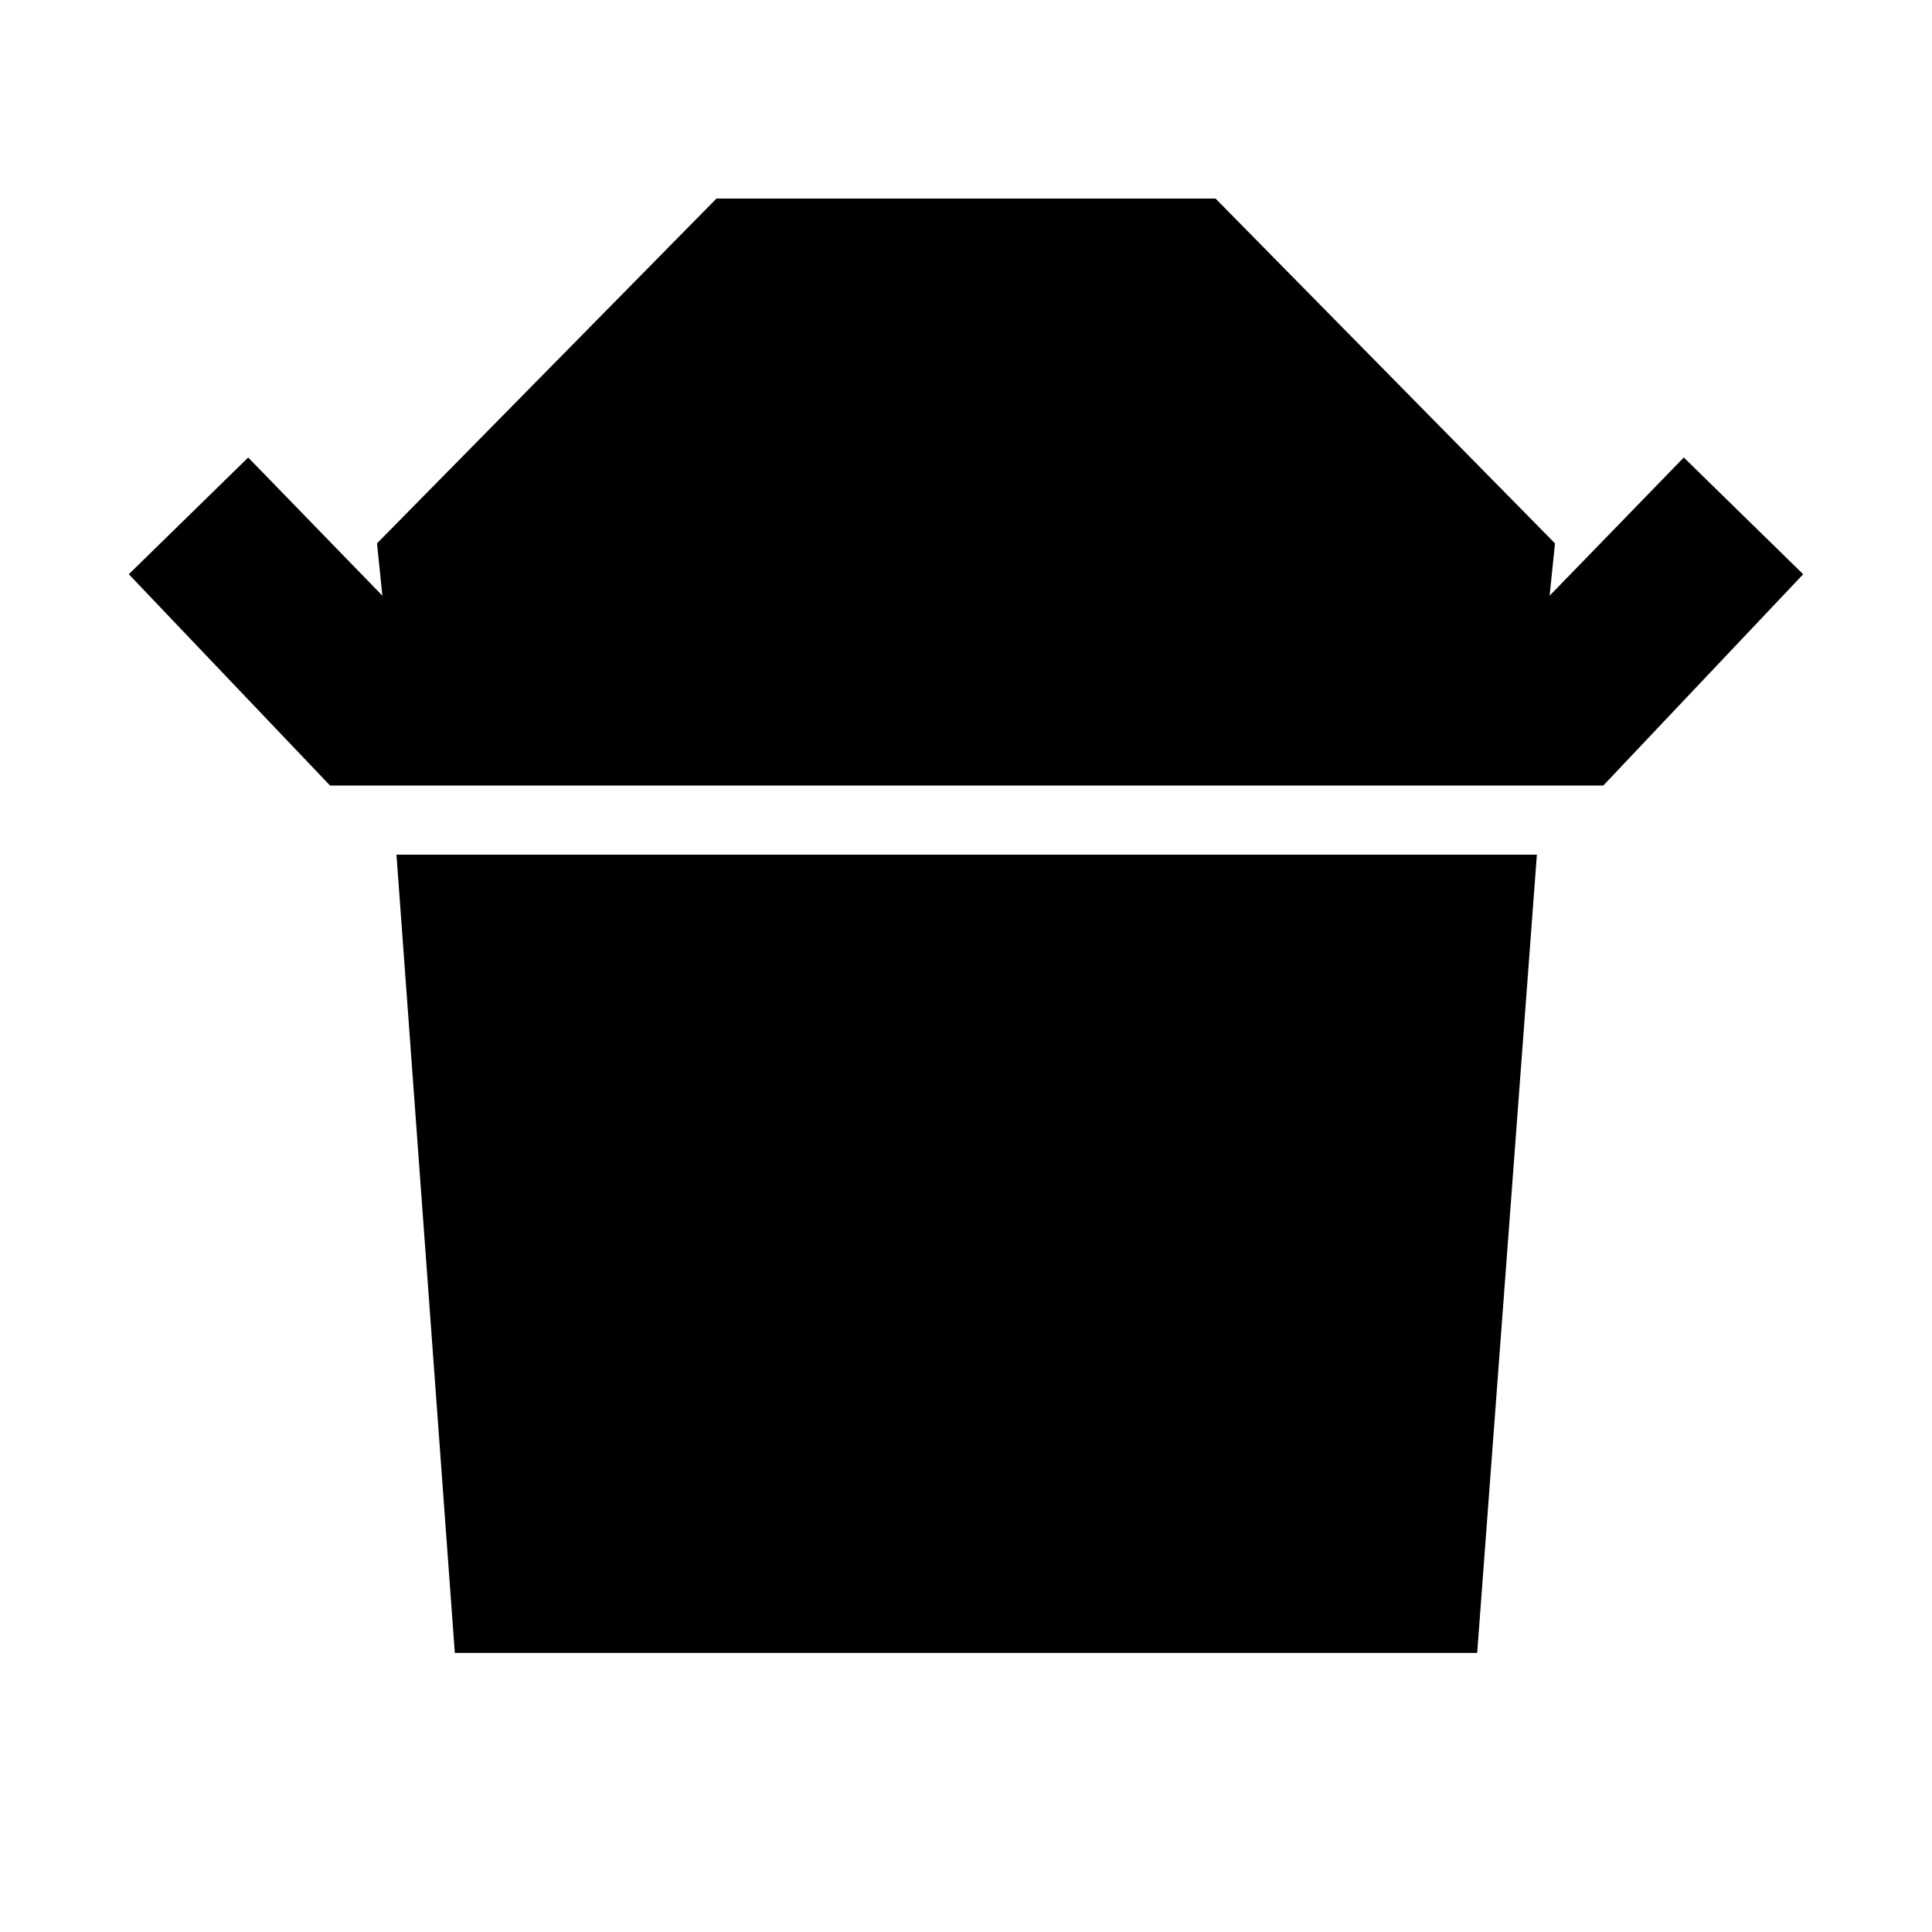 <svg xmlns="http://www.w3.org/2000/svg" height="40" viewBox="0 -960 960 960" width="40"><path d="m164-569.67-100-105 59.33-58L190-664l-2.67-26L356-861.33h248L772.67-690 770-664l66.67-68.67 59.33 58-99.33 105H164Zm62 431-29-396.66h566.67L734-138.67H226Z"/></svg>